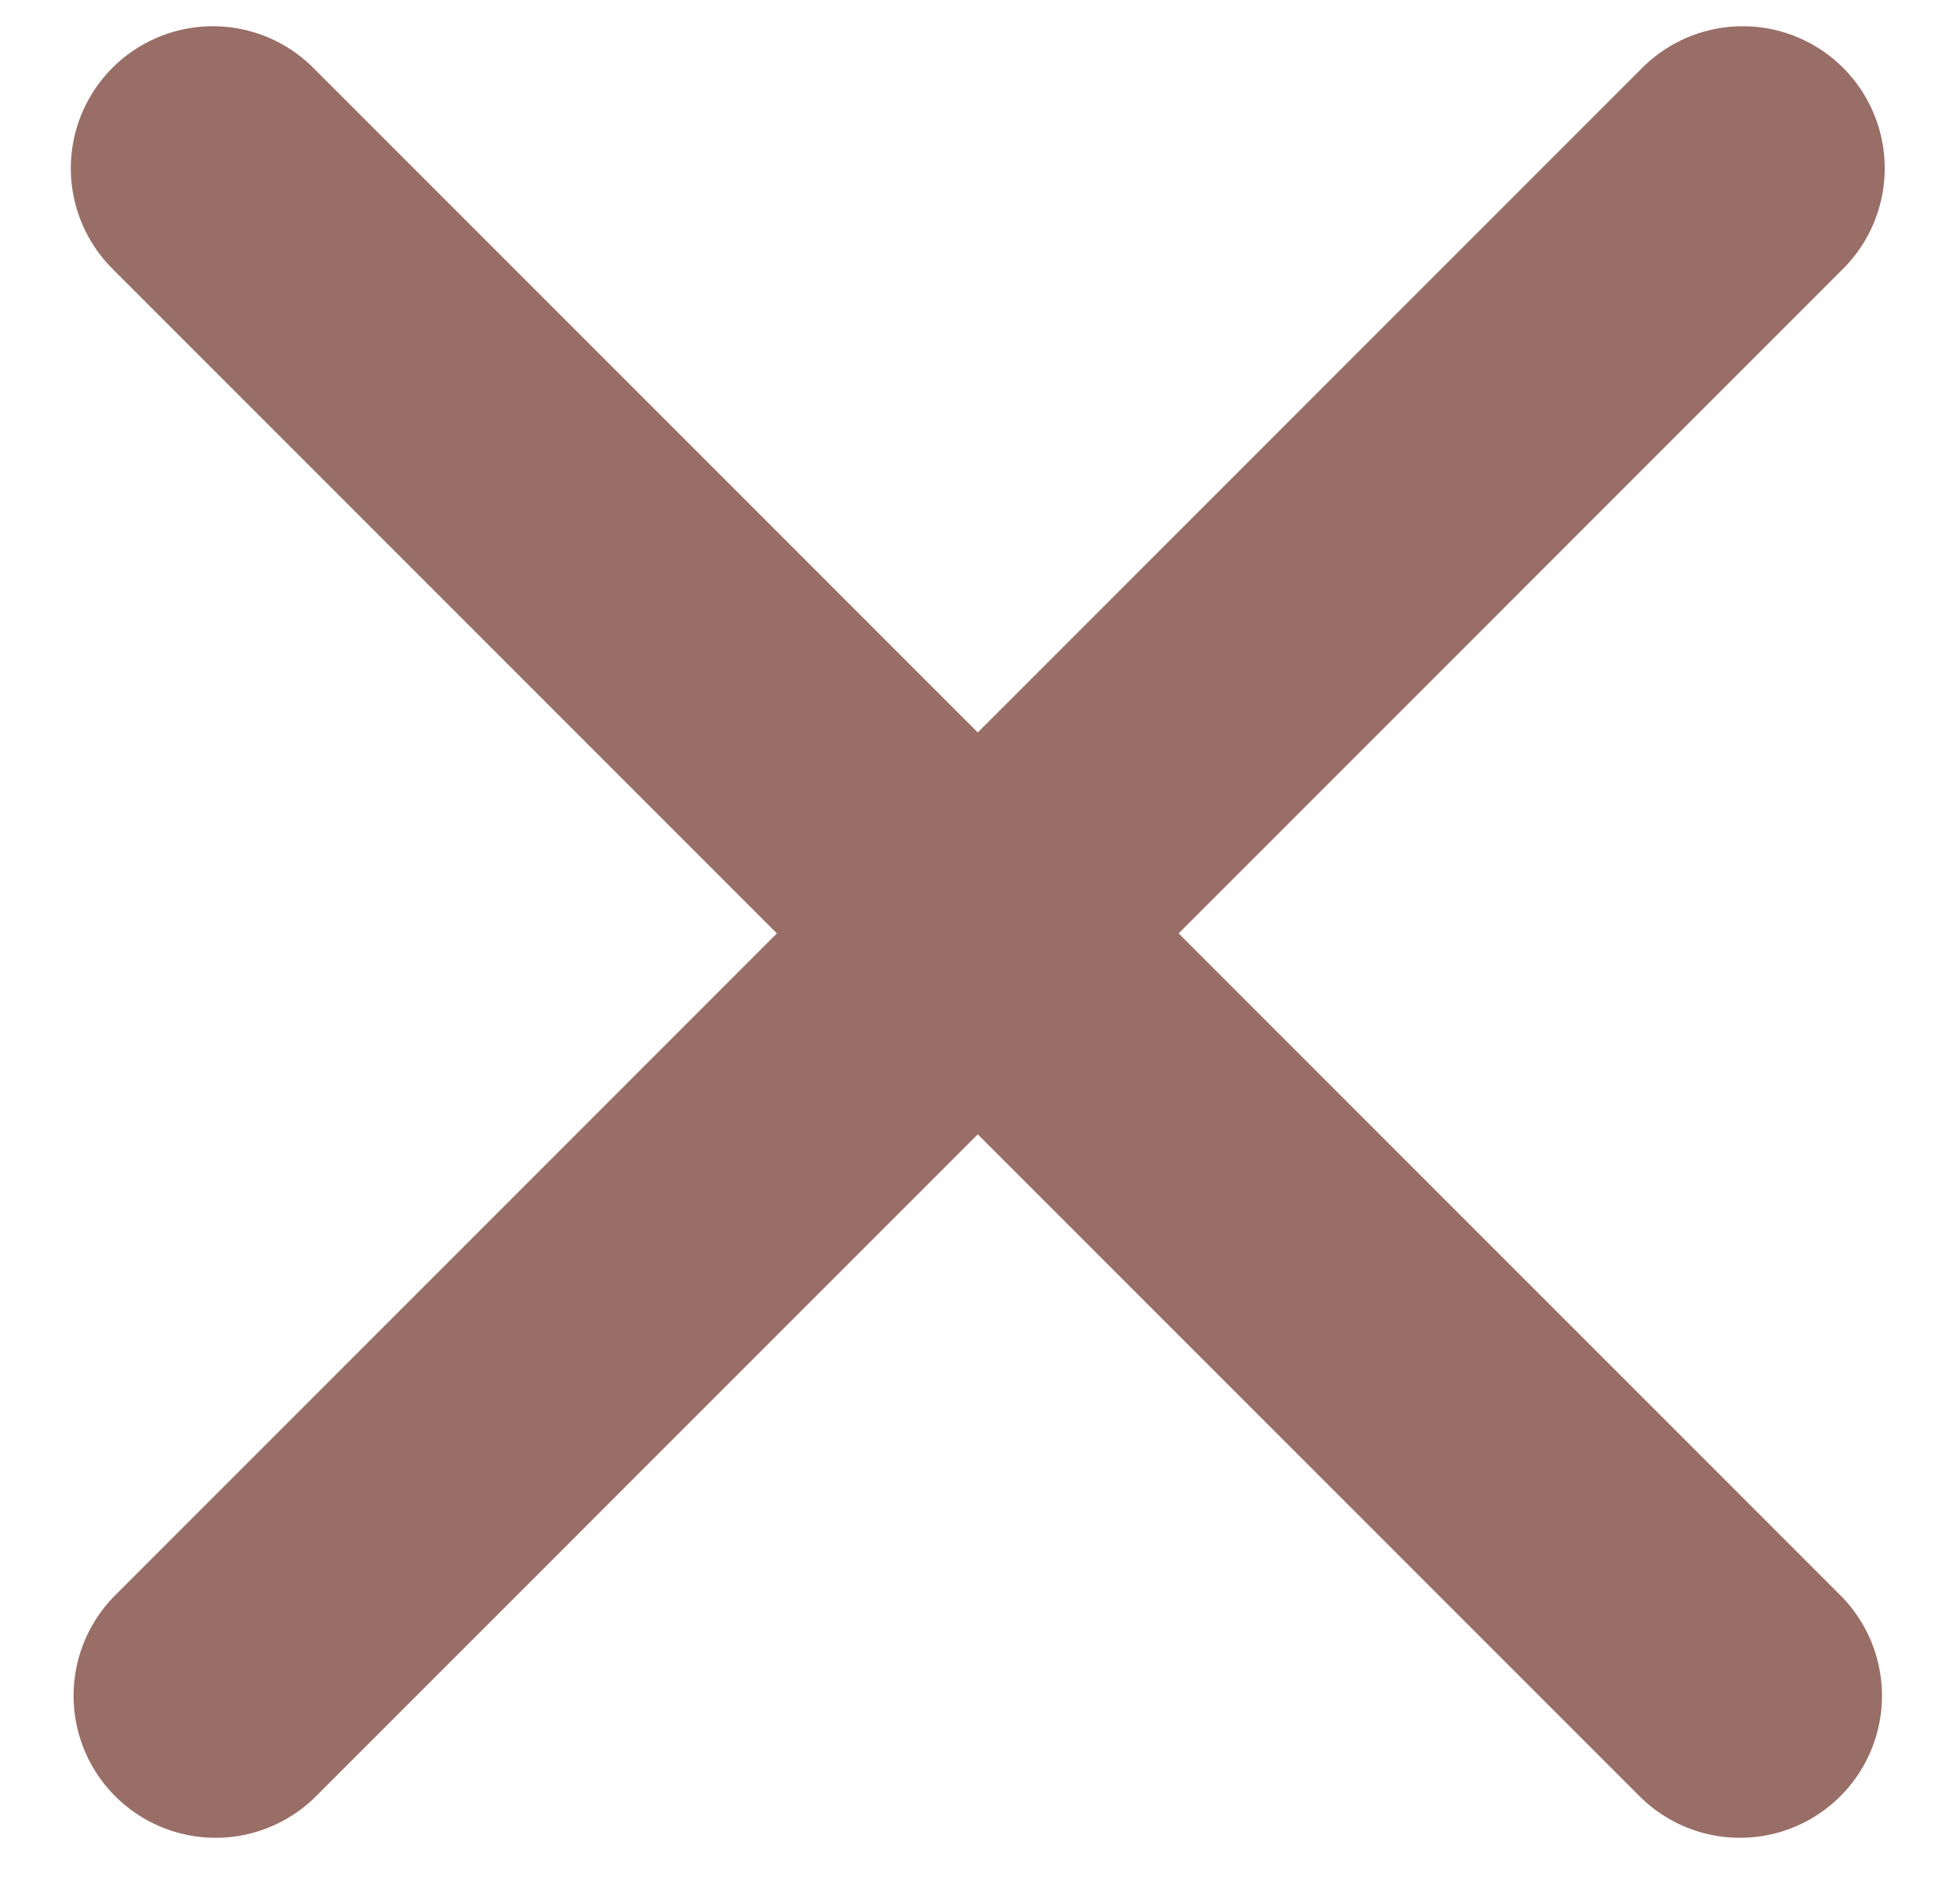 <svg width="69" height="67" viewBox="0 0 69 67" fill="none" xmlns="http://www.w3.org/2000/svg">
<line x1="7.493" y1="5.923" x2="61.253" y2="59.683" stroke="#986E66" stroke-width="10" stroke-linecap="round"/>
<line x1="7.59" y1="59.683" x2="61.35" y2="5.923" stroke="#986E66" stroke-width="10" stroke-linecap="round"/>
</svg>
